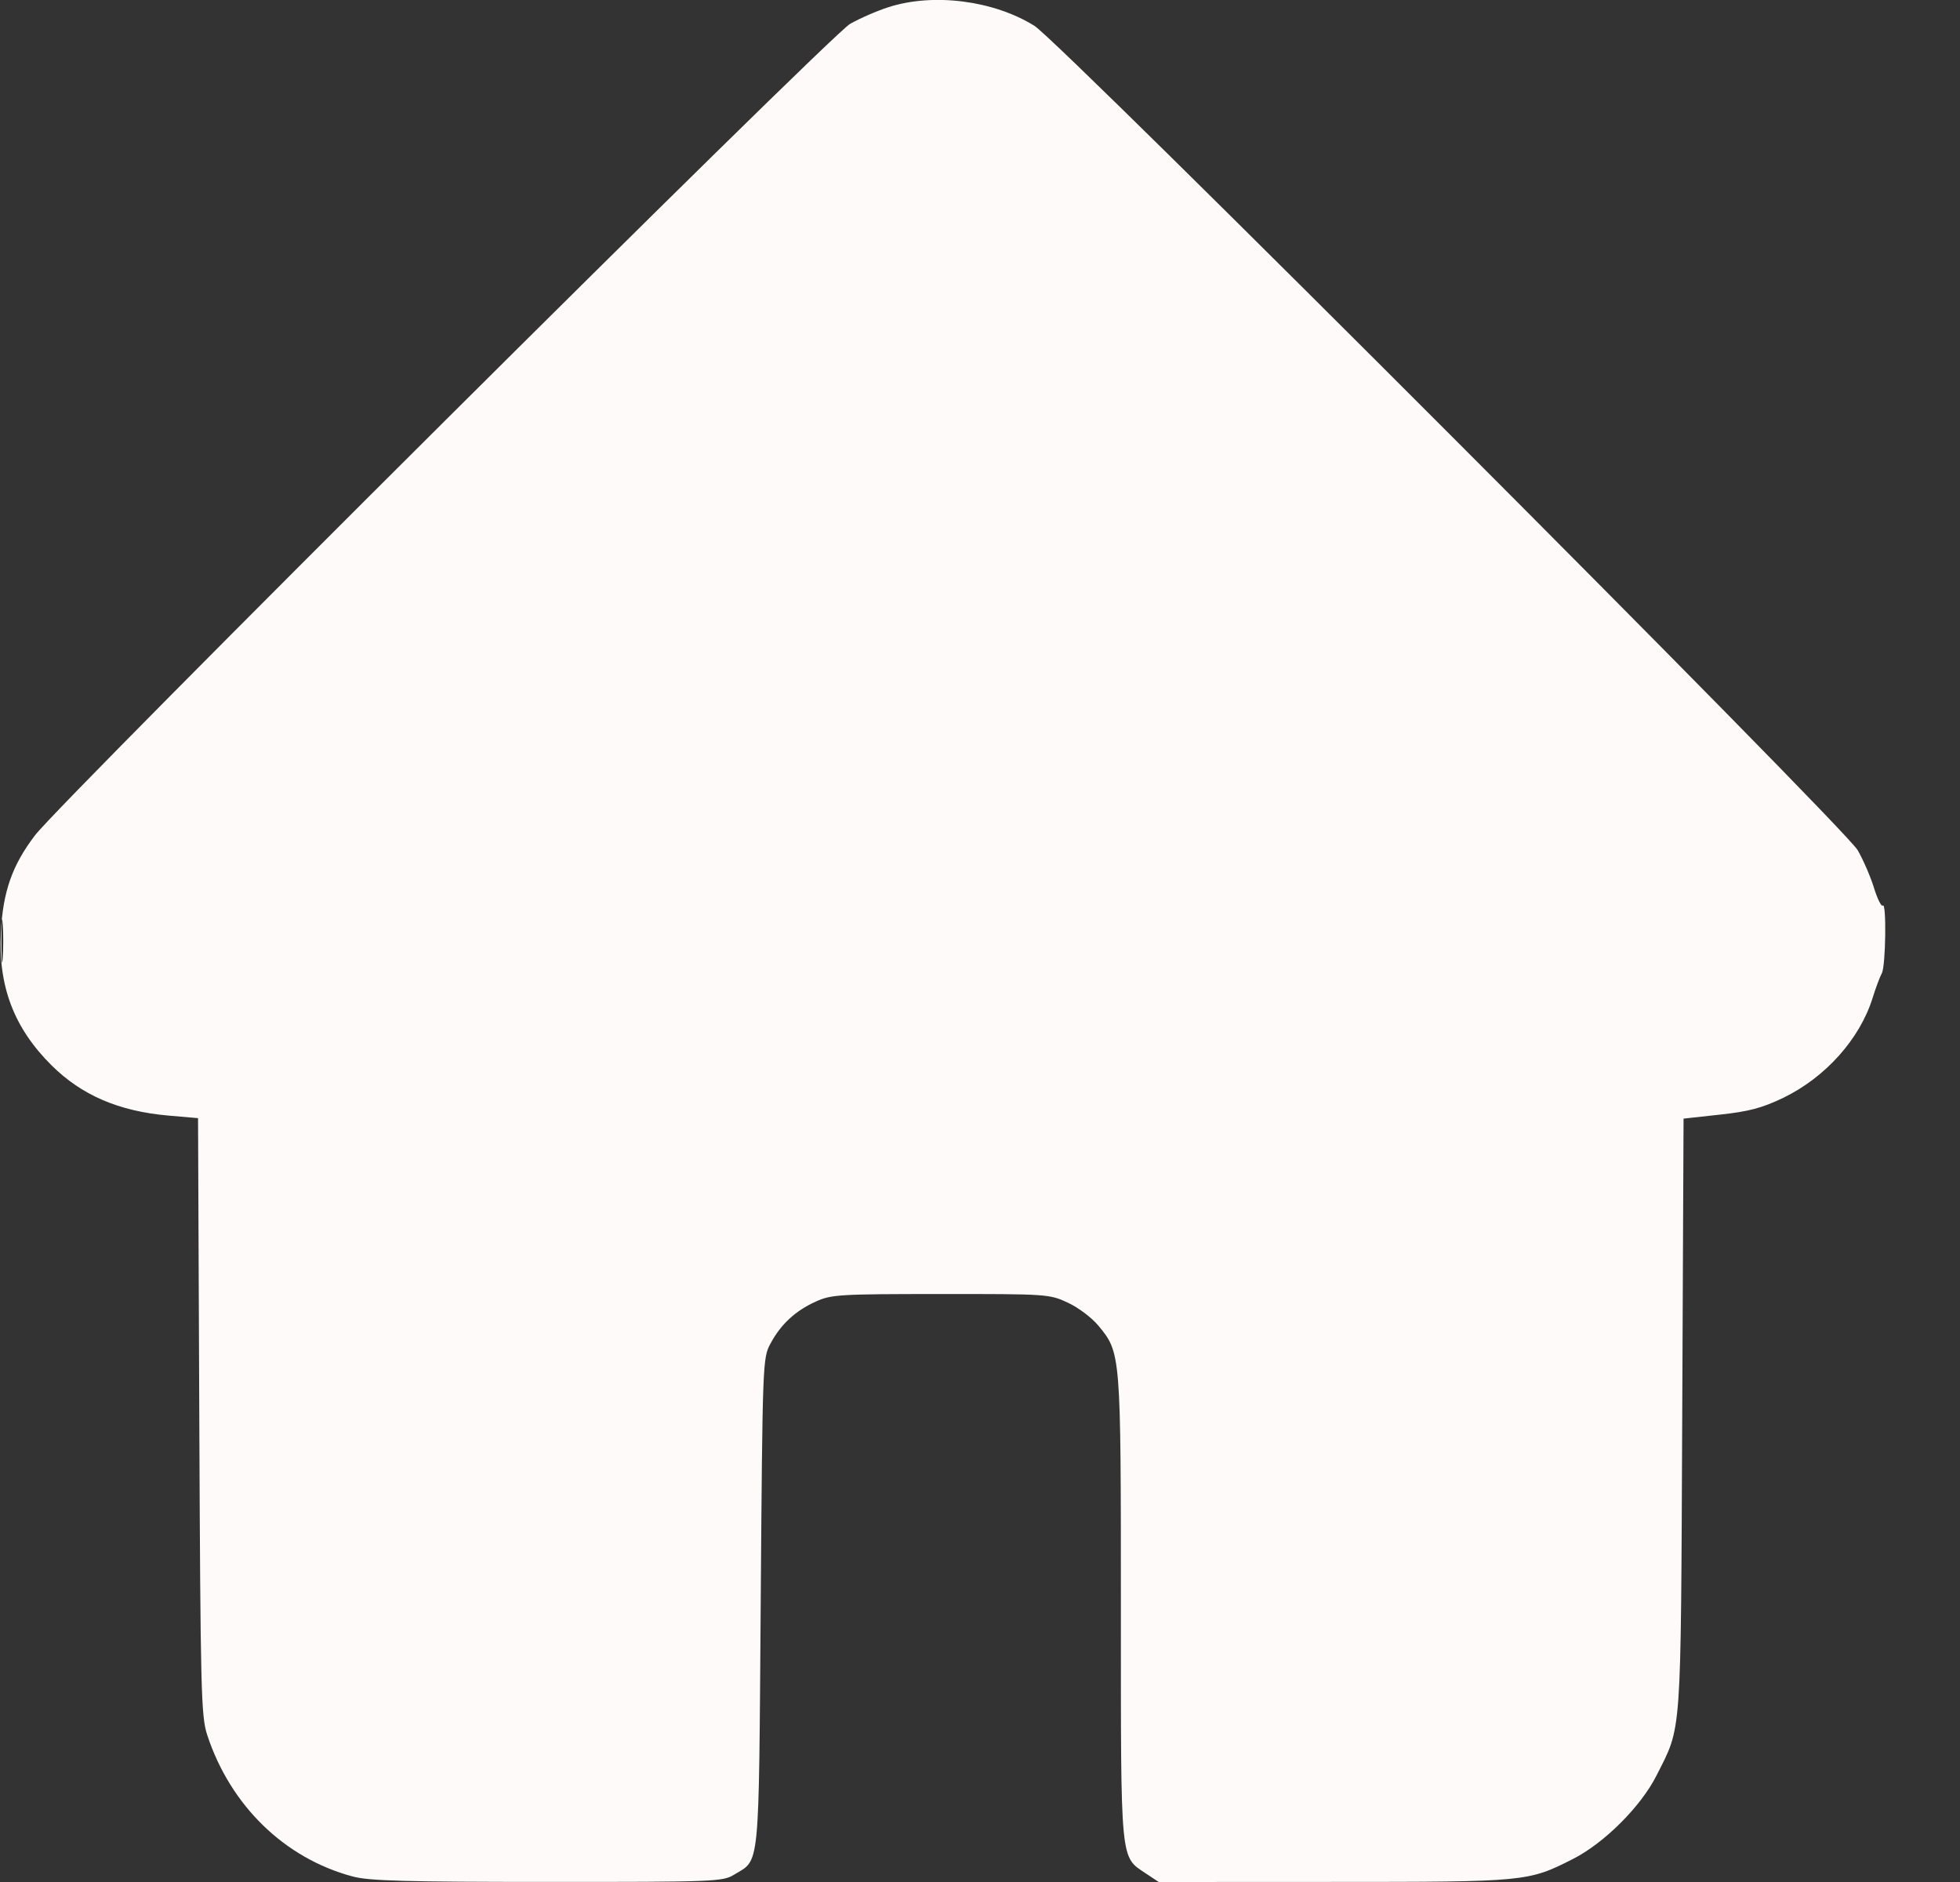 <svg width="25" height="24" viewBox="0 0 25 24" fill="none" xmlns="http://www.w3.org/2000/svg">
<rect x="0" y="0" width="25" height="24" fill="#333333" stroke="none"/>
<path fill-rule="evenodd" clip-rule="evenodd" d="M11.334 0.091C11.187 0.138 10.966 0.234 10.842 0.305C10.585 0.452 0.782 10.209 0.446 10.653C0.155 11.035 0.037 11.372 0.011 11.892C-0.024 12.579 0.179 13.11 0.657 13.585C1.041 13.966 1.513 14.17 2.145 14.226L2.526 14.259L2.542 18.063C2.557 21.579 2.565 21.887 2.643 22.125C2.939 23.026 3.631 23.699 4.5 23.93C4.709 23.986 5.181 23.999 6.984 23.999C9.109 24 9.218 23.995 9.361 23.908C9.697 23.703 9.677 23.906 9.703 20.44C9.726 17.355 9.728 17.318 9.828 17.133C9.96 16.887 10.146 16.715 10.406 16.598C10.603 16.508 10.71 16.502 12 16.502C13.356 16.501 13.387 16.503 13.62 16.612C13.751 16.672 13.926 16.804 14.009 16.904C14.297 17.253 14.297 17.247 14.297 20.505C14.297 23.8 14.285 23.669 14.62 23.894L14.78 24L17.011 23.999C19.464 23.999 19.492 23.996 20.06 23.708C20.462 23.505 20.931 23.036 21.13 22.64C21.453 21.999 21.438 22.215 21.457 18.043L21.474 14.265L21.939 14.214C22.308 14.174 22.475 14.13 22.745 14C23.282 13.741 23.722 13.25 23.885 12.727C23.925 12.598 23.978 12.456 24.003 12.411C24.053 12.319 24.064 11.498 24.015 11.548C23.997 11.565 23.947 11.464 23.903 11.323C23.86 11.182 23.766 10.966 23.695 10.842C23.527 10.548 13.528 0.538 13.195 0.33C12.676 0.006 11.908 -0.093 11.334 0.091ZM0.017 12C0.017 12.245 0.025 12.345 0.034 12.223C0.044 12.1 0.044 11.9 0.034 11.777C0.025 11.655 0.017 11.755 0.017 12Z" fill="#FFFAFA"/>
</svg>
